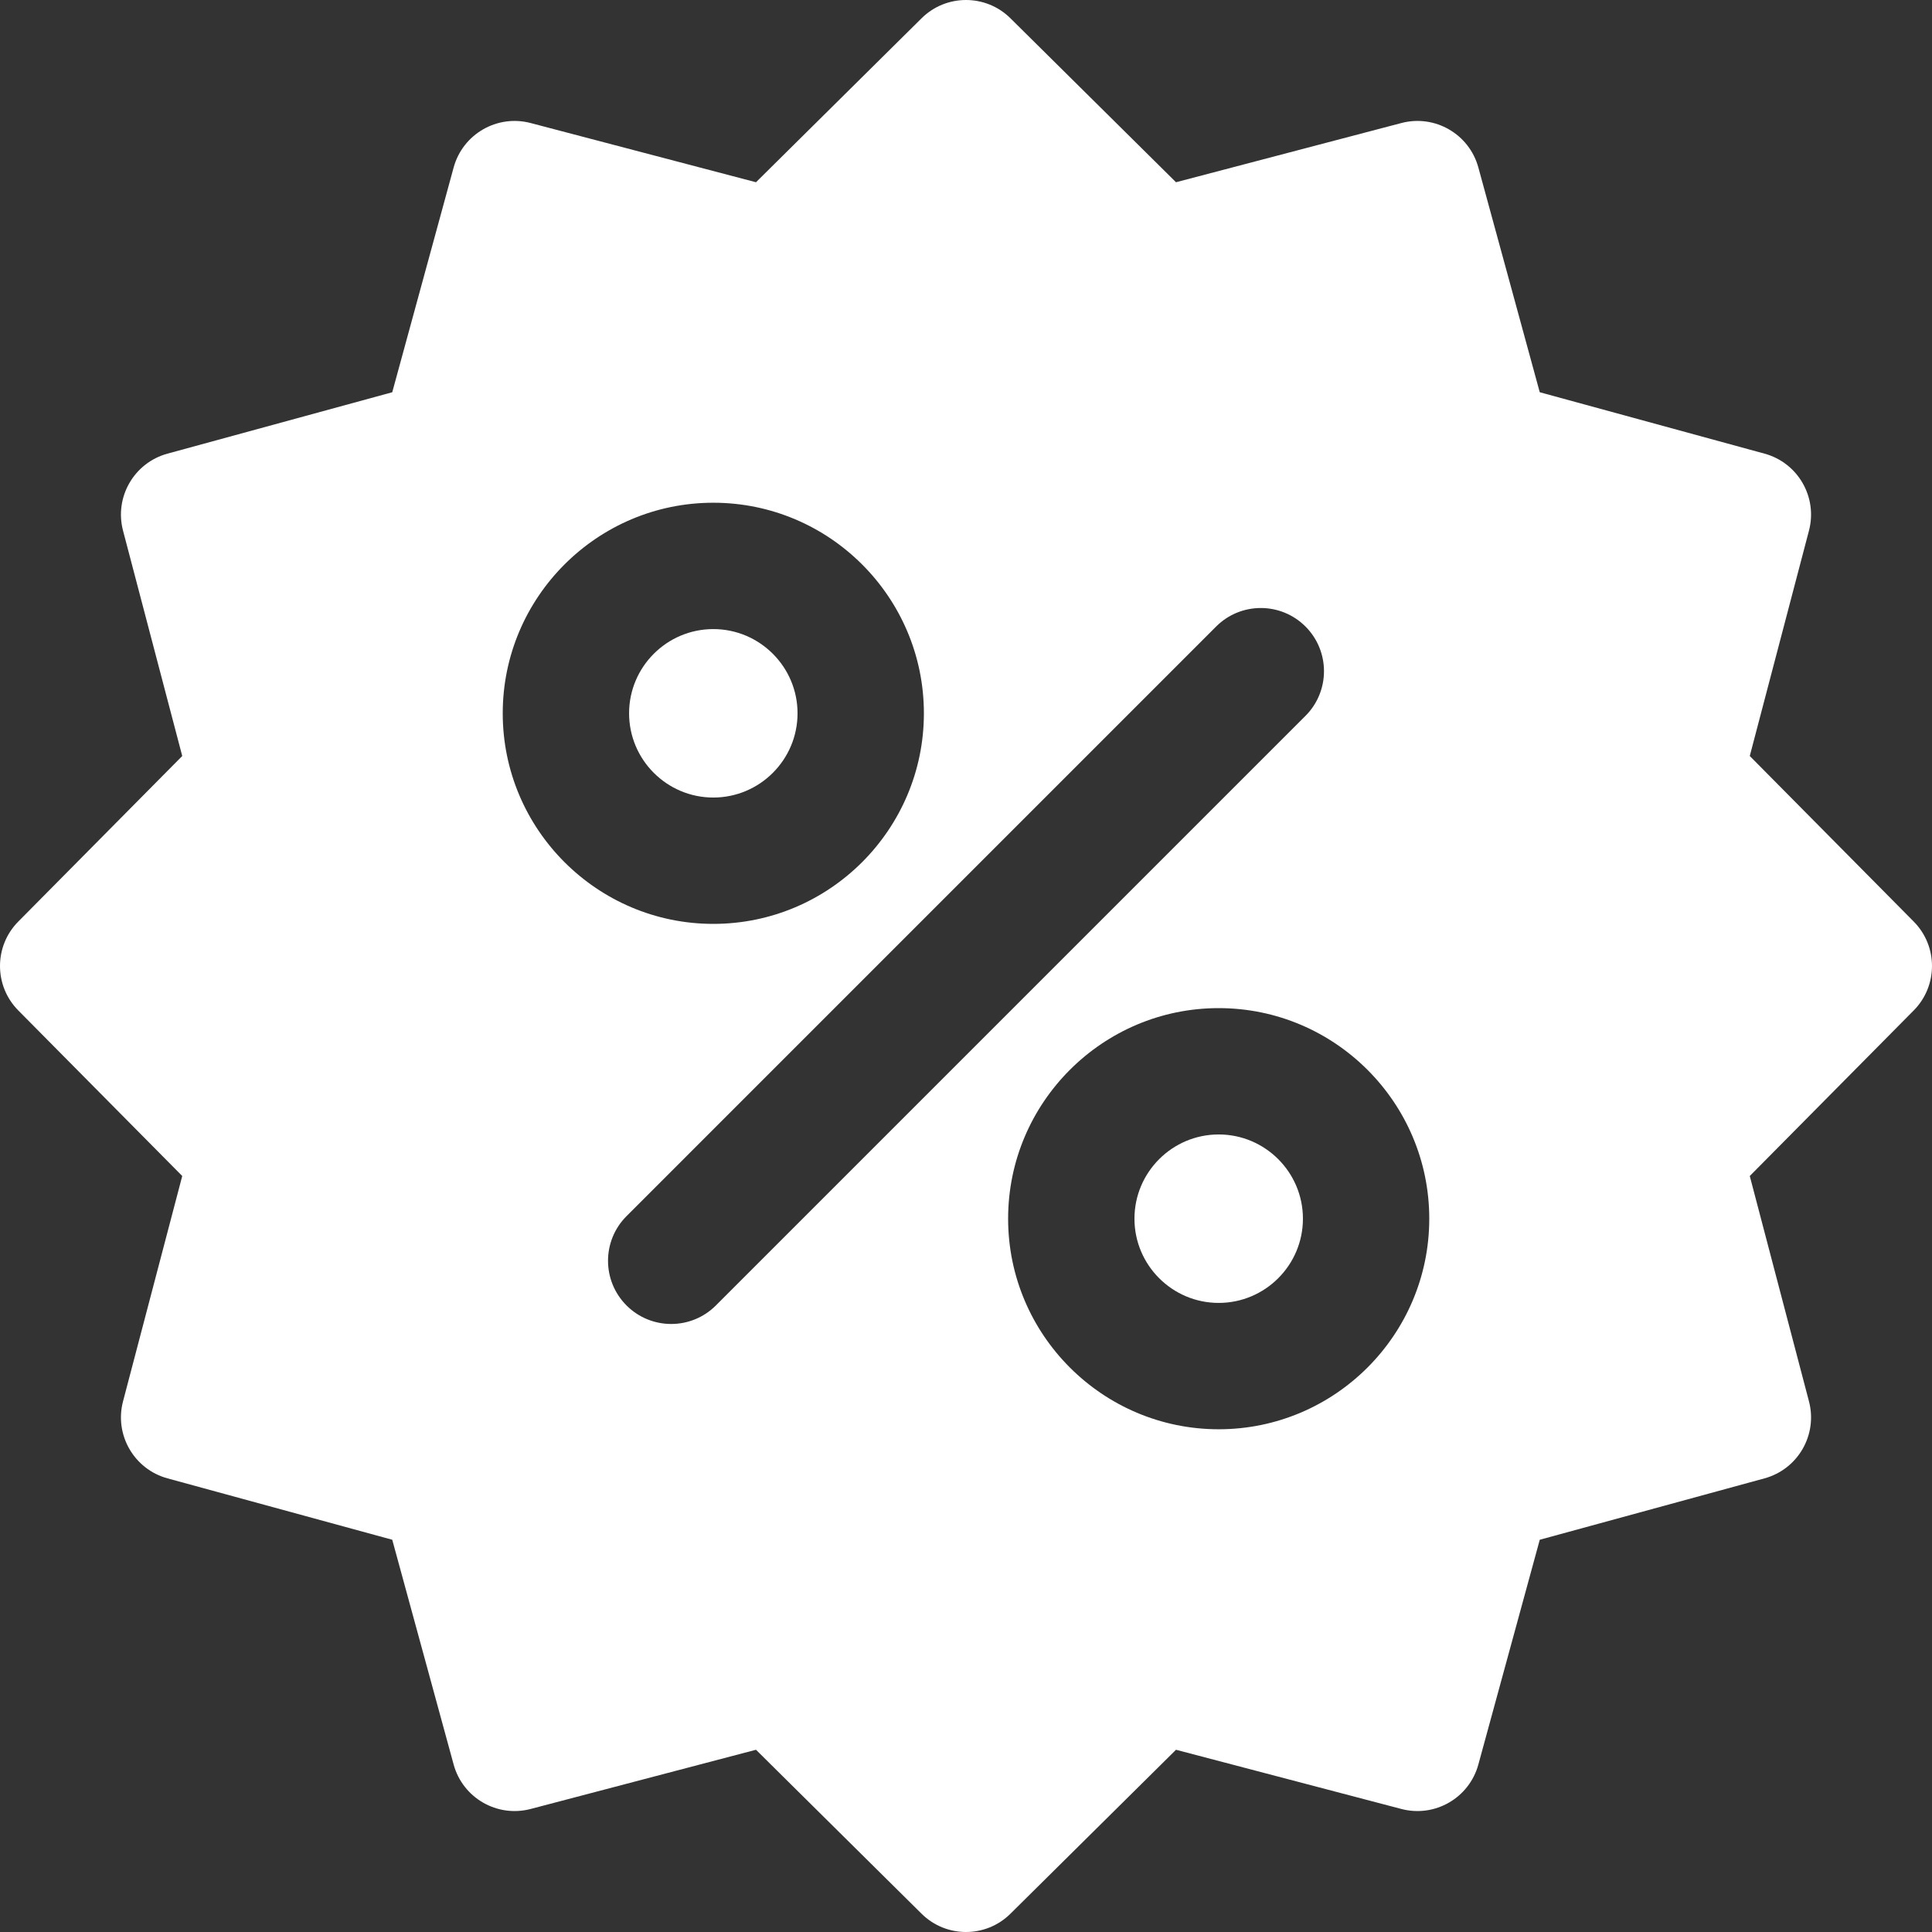 <svg width="150" height="150" viewBox="0 0 150 150" fill="none" xmlns="http://www.w3.org/2000/svg">
<rect x="0" y="0" width="150" height="150" fill="#333333" stroke="none"/>
<g clip-path="url(#clip0_115_2)">
<path d="M55.381 48.842C51.775 48.842 48.842 51.776 48.842 55.381C48.842 58.987 51.775 61.921 55.381 61.921C58.987 61.921 61.921 58.987 61.921 55.381C61.921 51.776 58.987 48.842 55.381 48.842Z" fill="white"/>
<path d="M94.619 88.079C91.013 88.079 88.079 91.013 88.079 94.619C88.079 98.225 91.013 101.158 94.619 101.158C98.225 101.158 101.159 98.225 101.159 94.619C101.159 91.013 98.225 88.079 94.619 88.079Z" fill="white"/>
<path d="M148.58 71.549L135.852 58.695L140.448 41.198C141.131 38.596 139.592 35.929 136.997 35.221L119.546 30.453L114.779 13.003C114.07 10.408 111.404 8.868 108.802 9.552L91.305 14.149L78.451 1.42C76.54 -0.473 73.46 -0.473 71.549 1.42L58.695 14.149L41.199 9.552C38.596 8.868 35.93 10.409 35.221 13.003L30.454 30.454L13.003 35.221C10.409 35.93 8.869 38.597 9.552 41.199L14.149 58.695L1.42 71.549C-0.473 73.46 -0.473 76.54 1.42 78.451L14.149 91.305L9.552 108.801C8.869 111.403 10.409 114.07 13.004 114.779L30.454 119.546L35.221 136.997C35.93 139.591 38.596 141.131 41.199 140.448L58.695 135.851L71.549 148.58C72.505 149.527 73.753 150 75 150C76.248 150 77.496 149.527 78.451 148.58L91.305 135.851L108.802 140.448C111.404 141.131 114.07 139.591 114.779 136.997L119.547 119.546L136.997 114.779C139.592 114.07 141.132 111.403 140.448 108.801L135.852 91.305L148.58 78.451C150.473 76.54 150.473 73.46 148.58 71.549ZM39.032 55.381C39.032 46.366 46.367 39.032 55.381 39.032C64.396 39.032 71.731 46.366 71.731 55.381C71.731 64.396 64.396 71.73 55.381 71.73C46.367 71.73 39.032 64.396 39.032 55.381ZM55.58 101.356C54.622 102.314 53.366 102.793 52.112 102.793C50.856 102.793 49.601 102.314 48.644 101.356C46.728 99.441 46.728 96.335 48.644 94.42L94.421 48.643C96.336 46.727 99.442 46.727 101.357 48.643C103.273 50.558 103.273 53.664 101.357 55.579L55.58 101.356ZM94.619 110.968C85.604 110.968 78.27 103.634 78.27 94.619C78.27 85.604 85.604 78.27 94.619 78.27C103.634 78.27 110.968 85.604 110.968 94.619C110.968 103.634 103.634 110.968 94.619 110.968Z" fill="white"/>
</g>
<defs>
<clipPath id="clip0_115_2">
<rect width="150" height="150" fill="white"/>
</clipPath>
</defs>
</svg>
